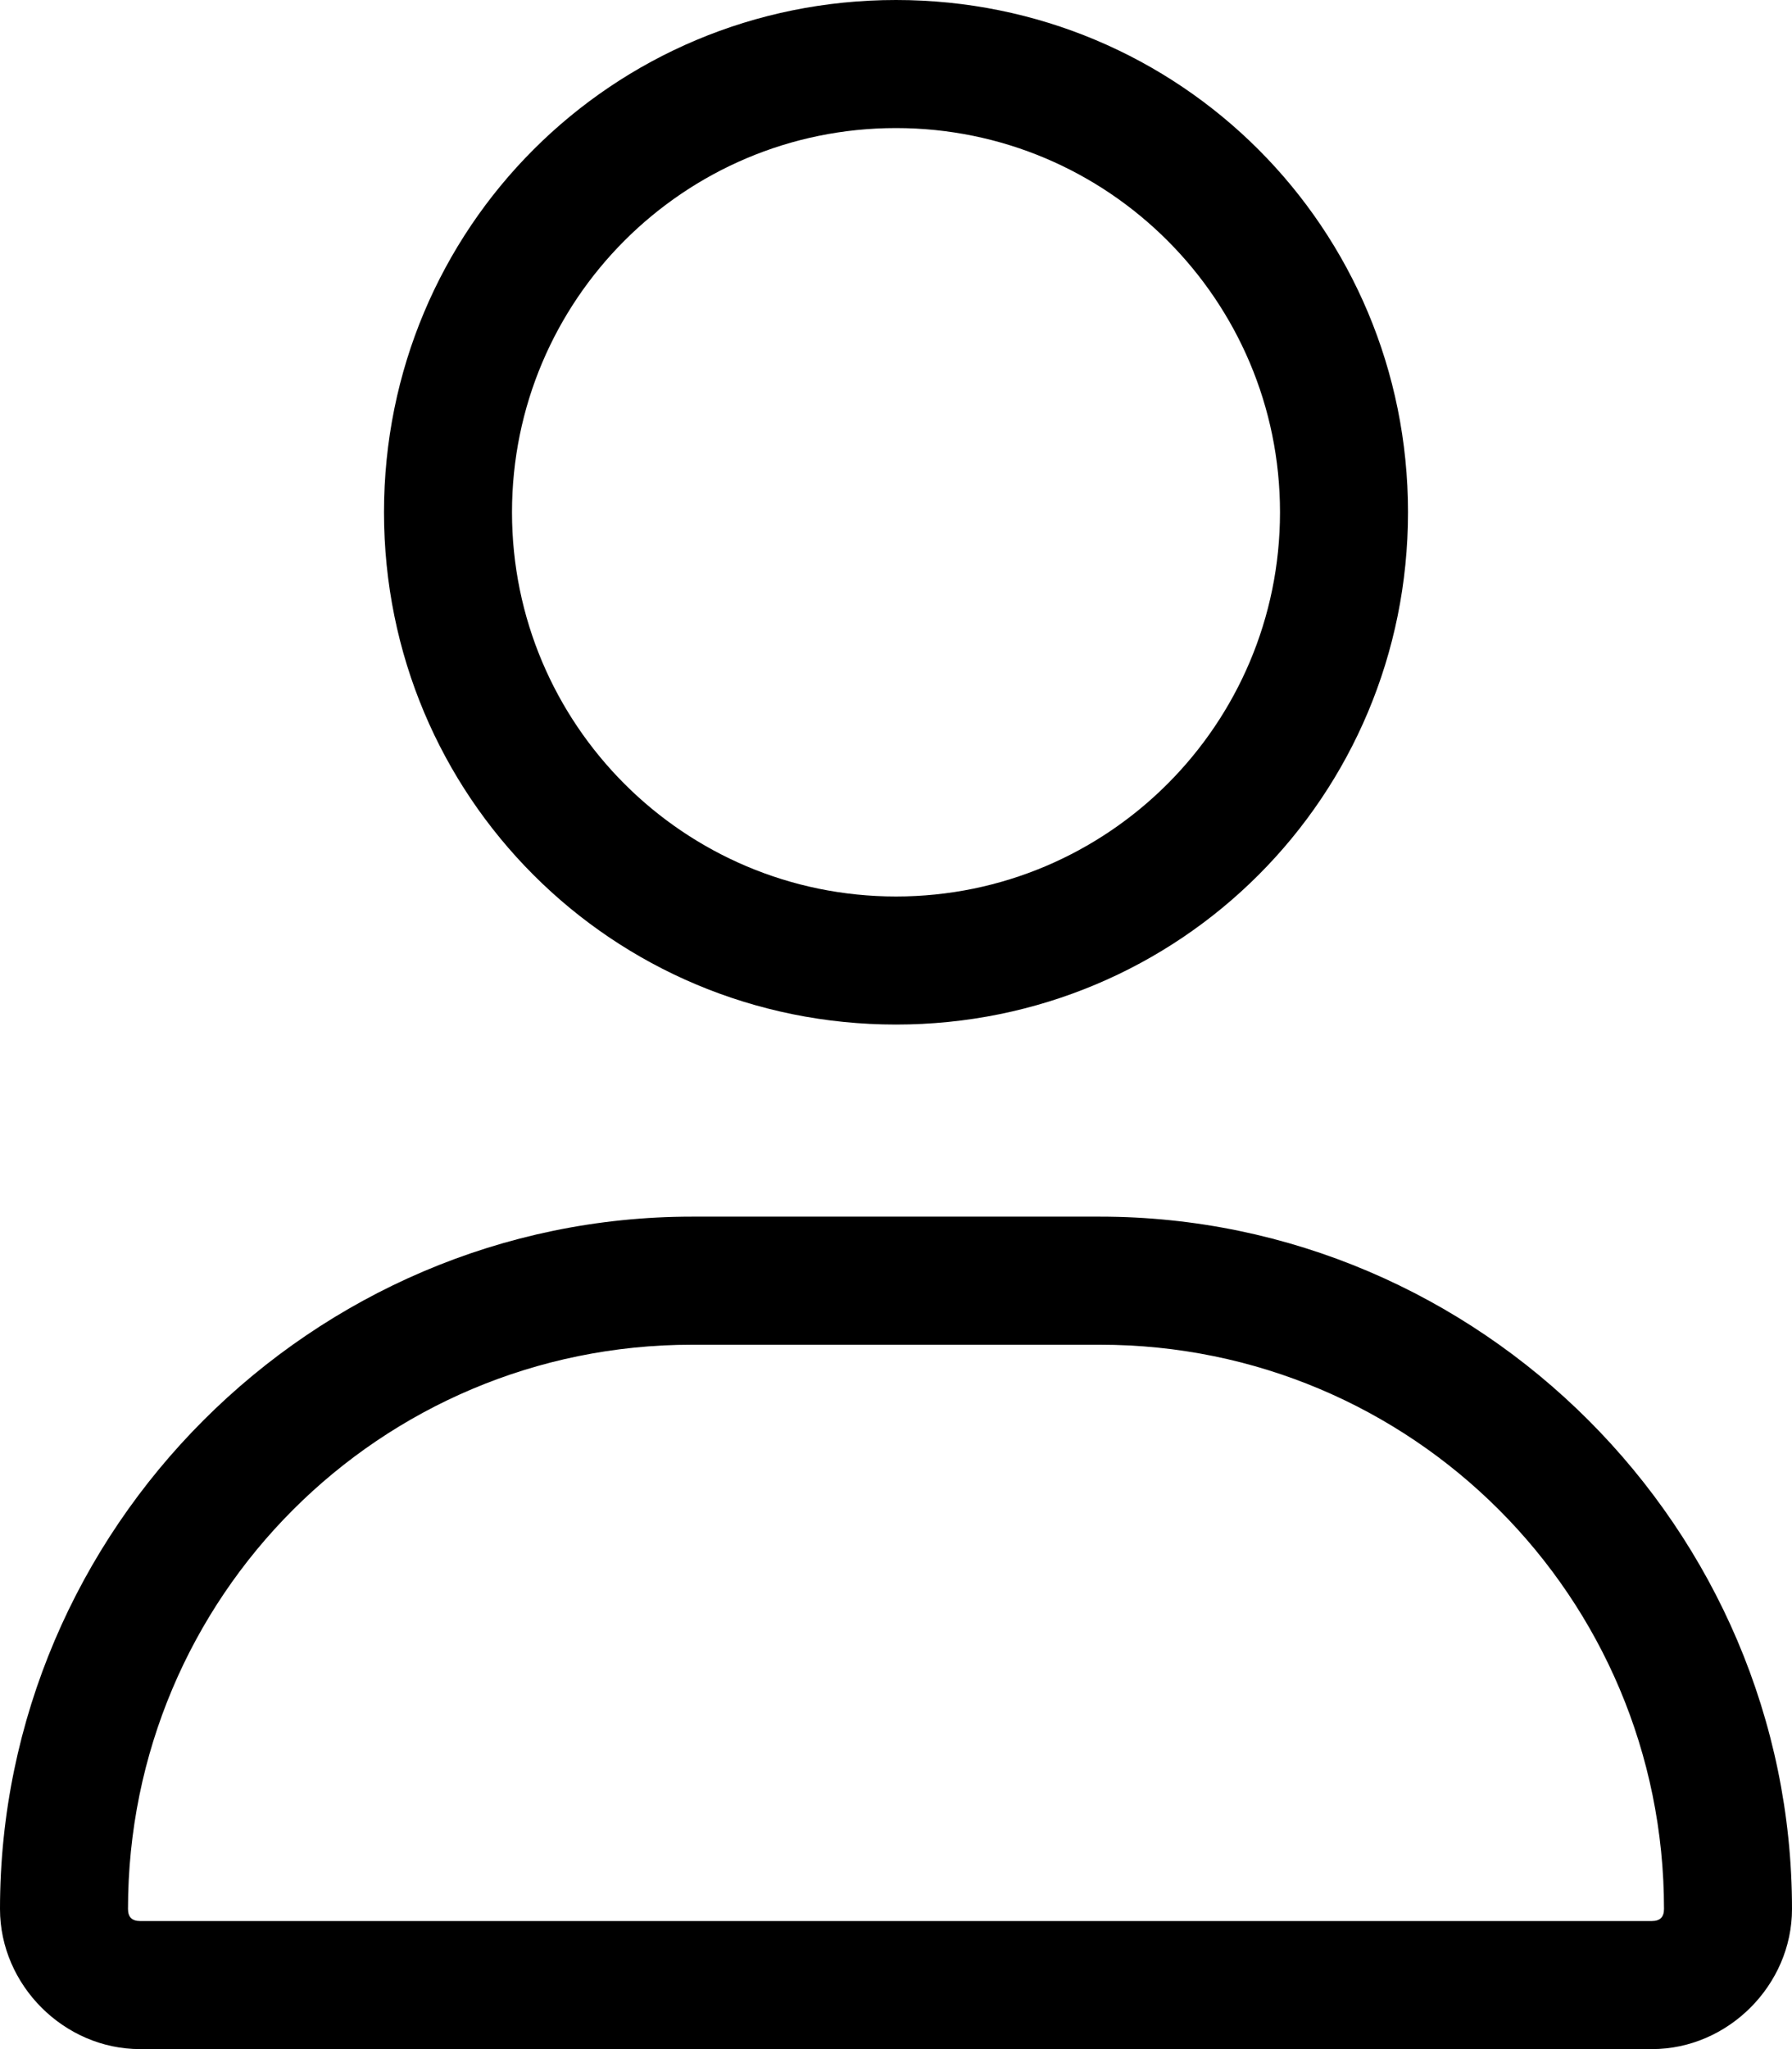 <svg xmlns="http://www.w3.org/2000/svg" viewBox="0 0 448 512"><!-- Font Awesome Pro 6.0.0-alpha1 by @fontawesome - https://fontawesome.com License - https://fontawesome.com/license (Commercial License) --><path d="M224 256C295 256 352 199 352 128S295 0 224 0C153 0 96 57 96 128S153 256 224 256ZM224 32C277 32 320 75 320 128C320 181 277 224 224 224S128 181 128 128C128 75 171 32 224 32ZM275 304H173C78 304 0 382 0 477C0 496 16 512 35 512H413C432 512 448 496 448 477C448 382 370 304 275 304ZM413 480H35C33 480 32 479 32 477C32 399 95 336 173 336H275C353 336 416 399 416 477C416 479 415 480 413 480Z"/></svg>